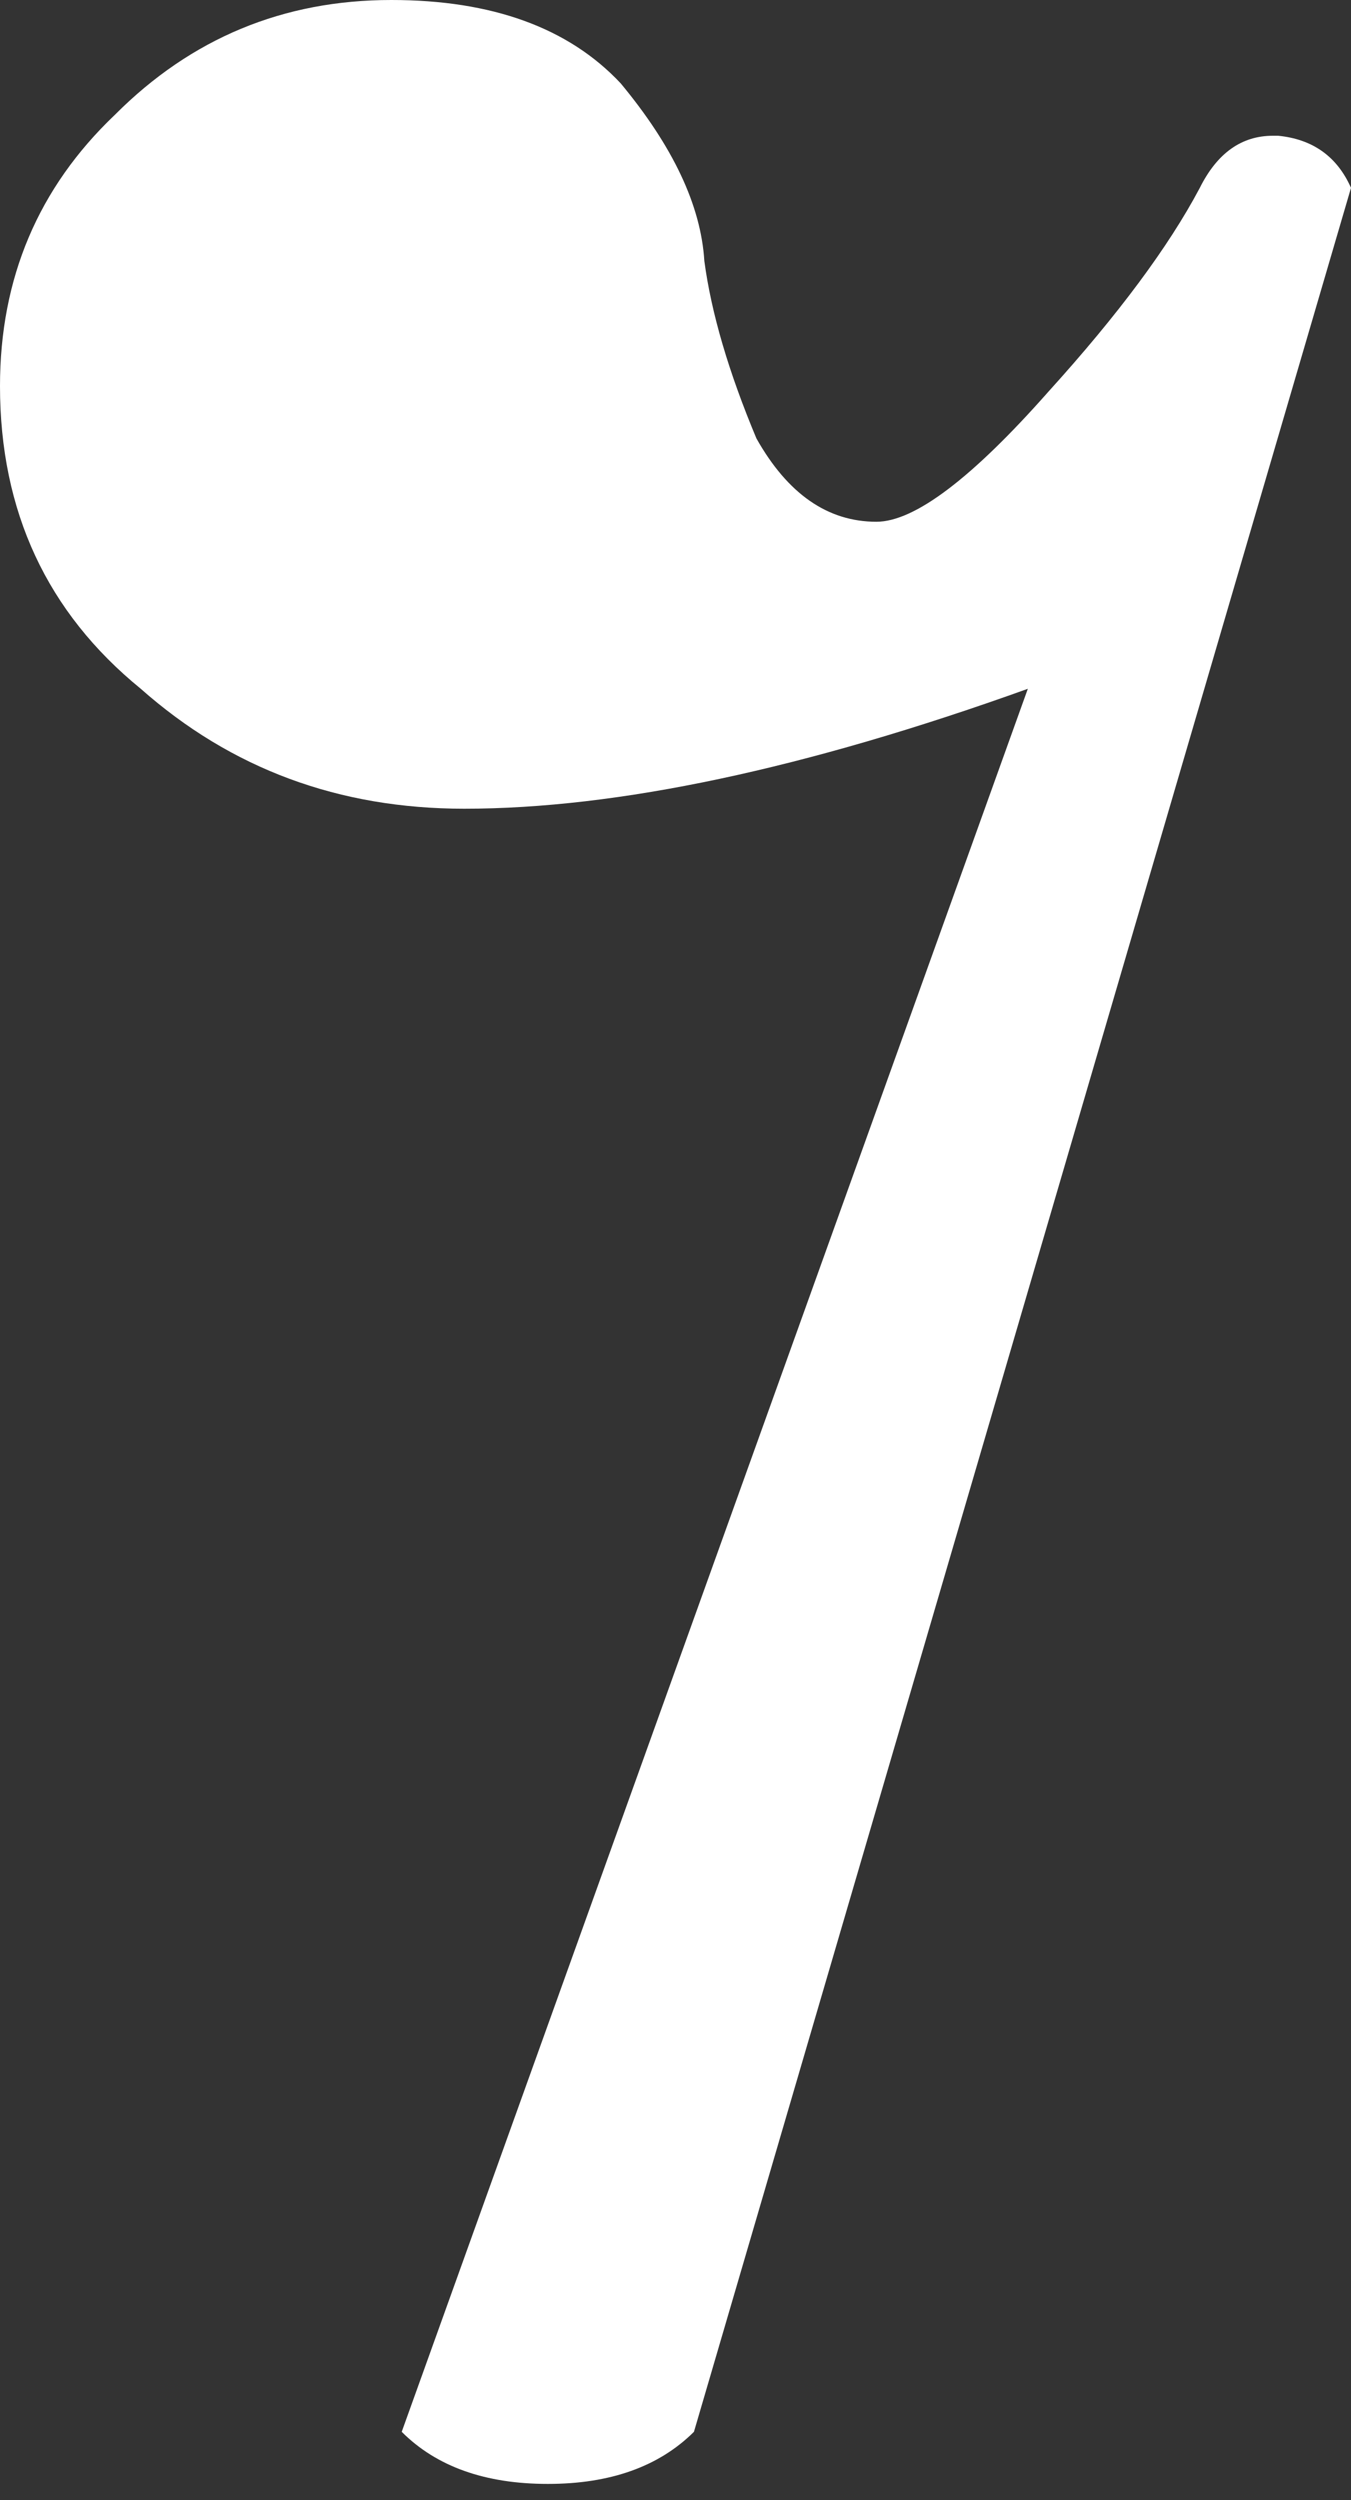 <?xml version="1.0" encoding="UTF-8"?>
<svg width="20px" height="37px" viewBox="0 0 20 37" version="1.1" xmlns="http://www.w3.org/2000/svg">
    <rect x="0" y="0" width="20" height="37" fill="#333333" stroke="none"/>
    <g id="Artboard-Copy-17" stroke="none" stroke-width="1" fill="none" fill-rule="evenodd">
        <path d="M5.793,0 C7.284,0 8.418,0.411 9.189,1.234 C9.96,2.163 10.376,3.037 10.427,3.863 C10.53,4.634 10.787,5.508 11.198,6.489 C11.661,7.311 12.254,7.722 12.974,7.722 C13.539,7.722 14.389,7.078 15.524,5.793 C16.552,4.658 17.299,3.654 17.762,2.78 C18.019,2.266 18.379,2.009 18.845,2.009 L18.921,2.009 C19.435,2.06 19.794,2.317 20,2.78 L10.273,35.991 C9.755,36.505 9.035,36.762 8.11,36.762 C7.181,36.762 6.461,36.505 5.947,35.991 L15.216,10.194 C11.918,11.38 9.138,11.969 6.872,11.969 C5.018,11.969 3.424,11.38 2.084,10.194 C0.696,9.063 0,7.568 0,5.714 C0,4.12 0.565,2.78 1.7,1.7 C2.831,0.565 4.195,0 5.793,0" id="Shape" fill="#ffffff" fill-rule="nonzero"></path>
    </g>
</svg>